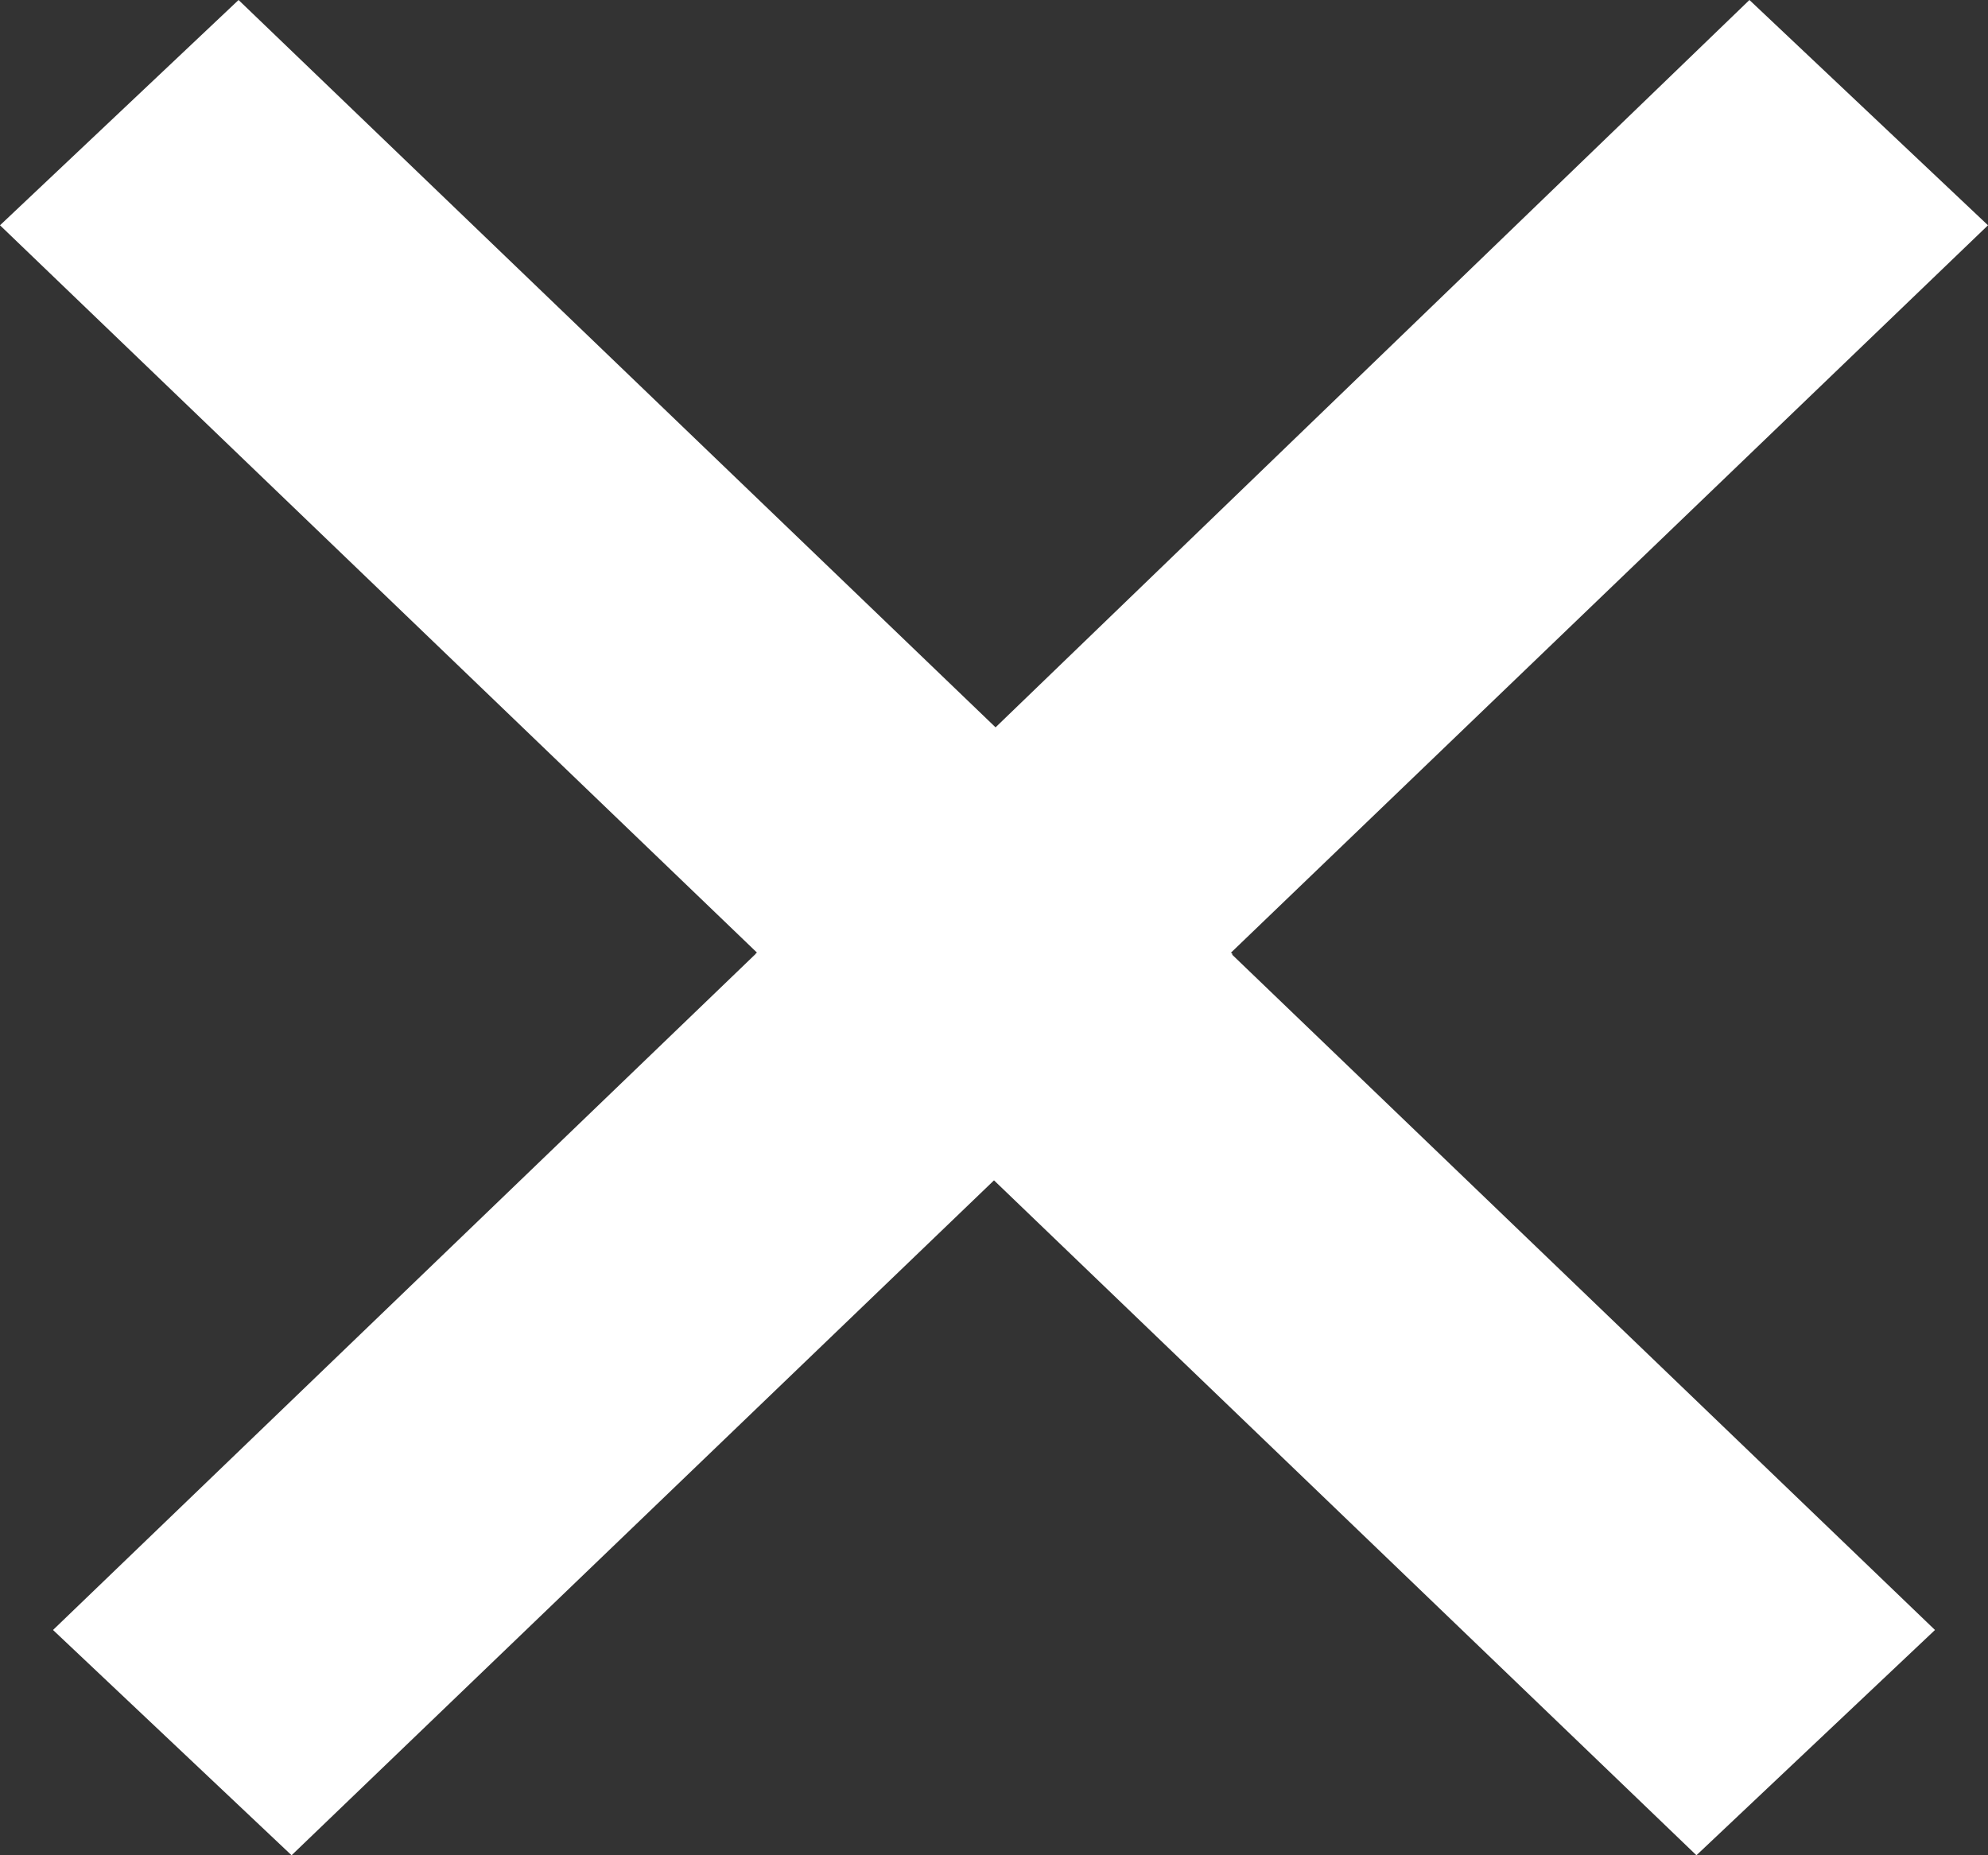<?xml version="1.0" encoding="utf-8"?>
<!-- Generator: Adobe Illustrator 22.1.0, SVG Export Plug-In . SVG Version: 6.00 Build 0)  -->
<svg version="1.1" id="Слой_1" xmlns="http://www.w3.org/2000/svg" xmlns:xlink="http://www.w3.org/1999/xlink" x="0px" y="0px"
	 width="15px" height="14px" viewBox="0 0 15 14" style="enable-background:new 0 0 15 14;" xml:space="preserve">
<rect x="0" y="0" width="15" height="14" fill="#333333" stroke="none"/>
<style type="text/css">
	.st0{fill:#FFFFFF;}
</style>
<path id="pius" class="st0" d="M1.8,0l12.8,12.3L12.8,14L0,1.7L1.8,0z M15,1.7L2.2,14l-1.8-1.7l5.3-5.1l1.8-1.7L13.2,0L15,1.7z"/>
<polygon class="st0" points="9.3,7.2 7.5,8.9 5.7,7.2 7.5,5.5 "/>
<path class="st0" d="M17.7,7.8"/>
</svg>
